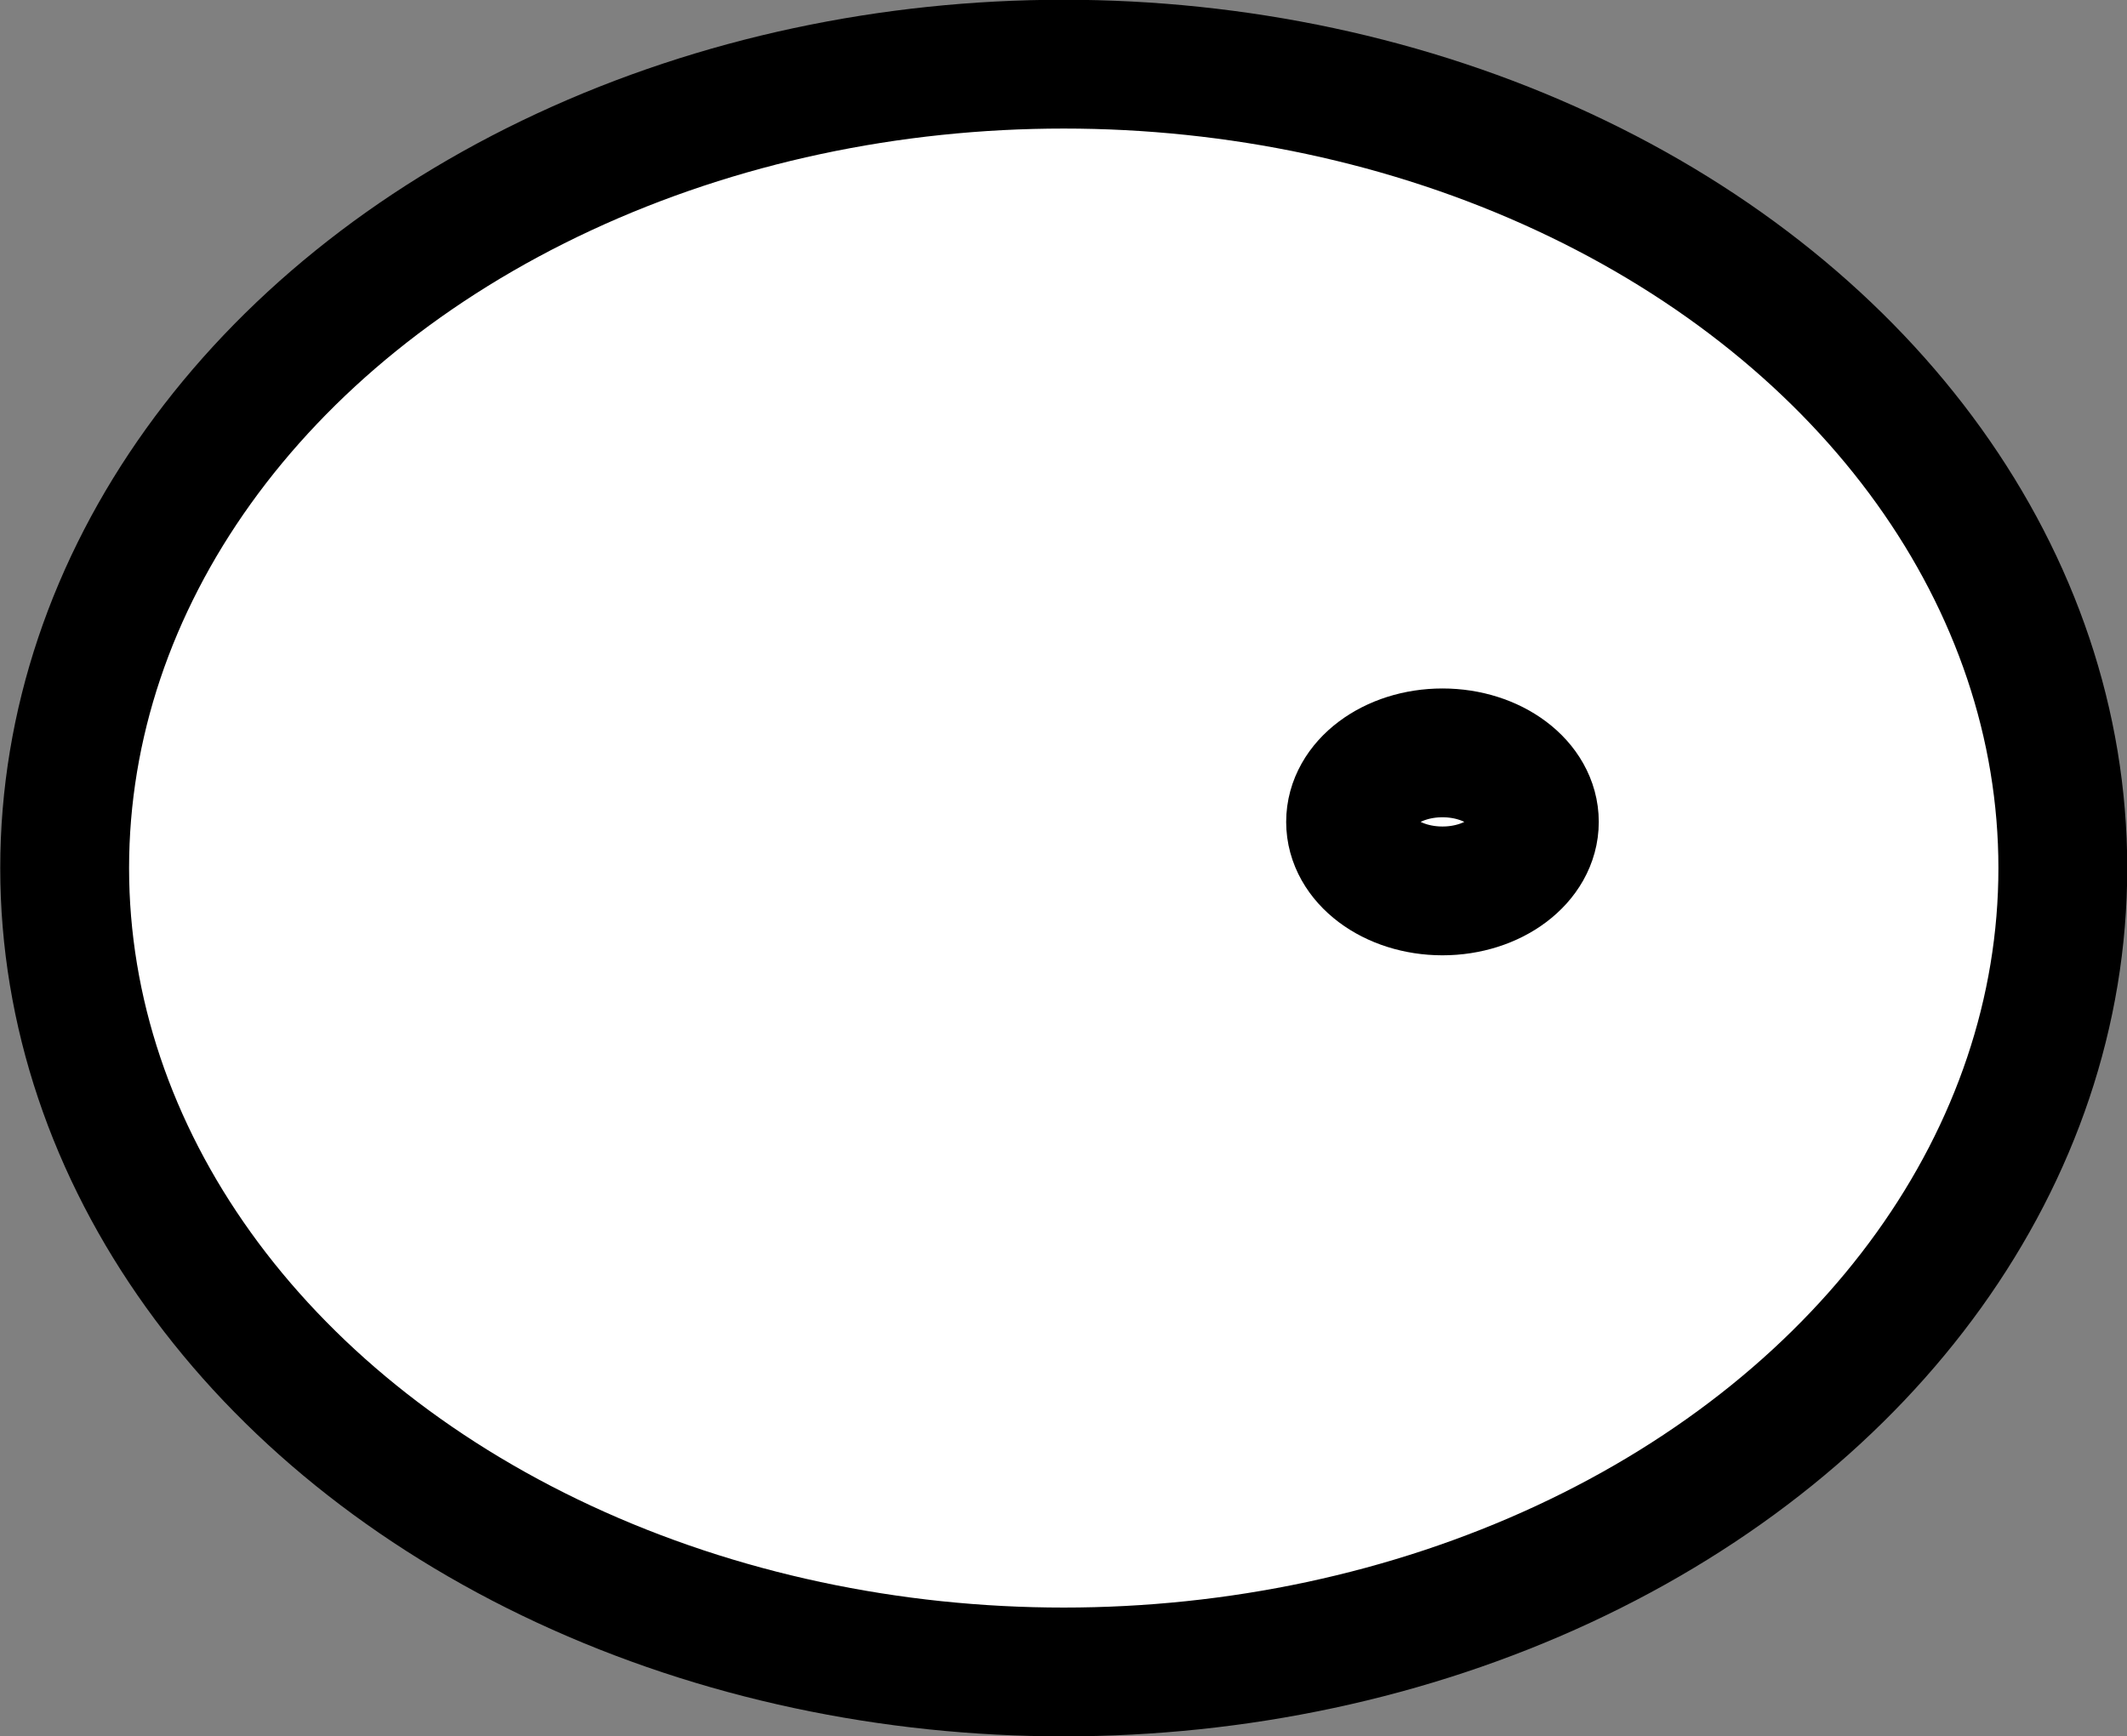 <?xml version="1.0" encoding="UTF-8" standalone="no"?>
<!-- Created with Inkscape (http://www.inkscape.org/) -->

<svg
   xmlns:dc="http://purl.org/dc/elements/1.1/"
   xmlns:cc="http://creativecommons.org/ns#"
   xmlns:rdf="http://www.w3.org/1999/02/22-rdf-syntax-ns#"
   xmlns:svg="http://www.w3.org/2000/svg"
   xmlns="http://www.w3.org/2000/svg"
   xmlns:sodipodi="http://sodipodi.sourceforge.net/DTD/sodipodi-0.dtd"
   xmlns:inkscape="http://www.inkscape.org/namespaces/inkscape"
   width="4.375mm"
   height="3.572mm"
   viewBox="0 0 4.375 3.572"
   version="1.1"
   id="svg5825"
   inkscape:version="0.92.3 (2405546, 2018-03-11)"
   sodipodi:docname="eye.svg">
  <rect x="0" y="0" width="4.375" height="3.572" fill="#808080" stroke="none"/>
  <defs
     id="defs5819" />
  <sodipodi:namedview
     id="base"
     pagecolor="#ffffff"
     bordercolor="#666666"
     borderopacity="1.0"
     inkscape:pageopacity="0.0"
     inkscape:pageshadow="2"
     inkscape:zoom="5.6"
     inkscape:cx="-6.7941204"
     inkscape:cy="-3.1864324"
     inkscape:document-units="mm"
     inkscape:current-layer="layer1"
     showgrid="false"
     fit-margin-top="0"
     fit-margin-left="0"
     fit-margin-right="0"
     fit-margin-bottom="0"
     inkscape:window-width="1920"
     inkscape:window-height="1017"
     inkscape:window-x="-8"
     inkscape:window-y="-8"
     inkscape:window-maximized="1" />
  <g
     inkscape:label="Layer 1"
     inkscape:groupmode="layer"
     id="layer1"
     transform="translate(-83.991,-112.274)">
    <ellipse
       style="fill:#ffffff;fill-opacity:1;stroke:#000000;stroke-width:0.265;stroke-opacity:1"
       id="path4870"
       cx="86.179"
       cy="114.06"
       rx="2.055"
       ry="1.654" />
    <ellipse
       style="fill:#ffffff;fill-opacity:1;stroke:#000000;stroke-width:0.265;stroke-opacity:1"
       id="path5417"
       cx="86.958"
       cy="113.965"
       rx="0.189"
       ry="0.142" />
  </g>
</svg>
